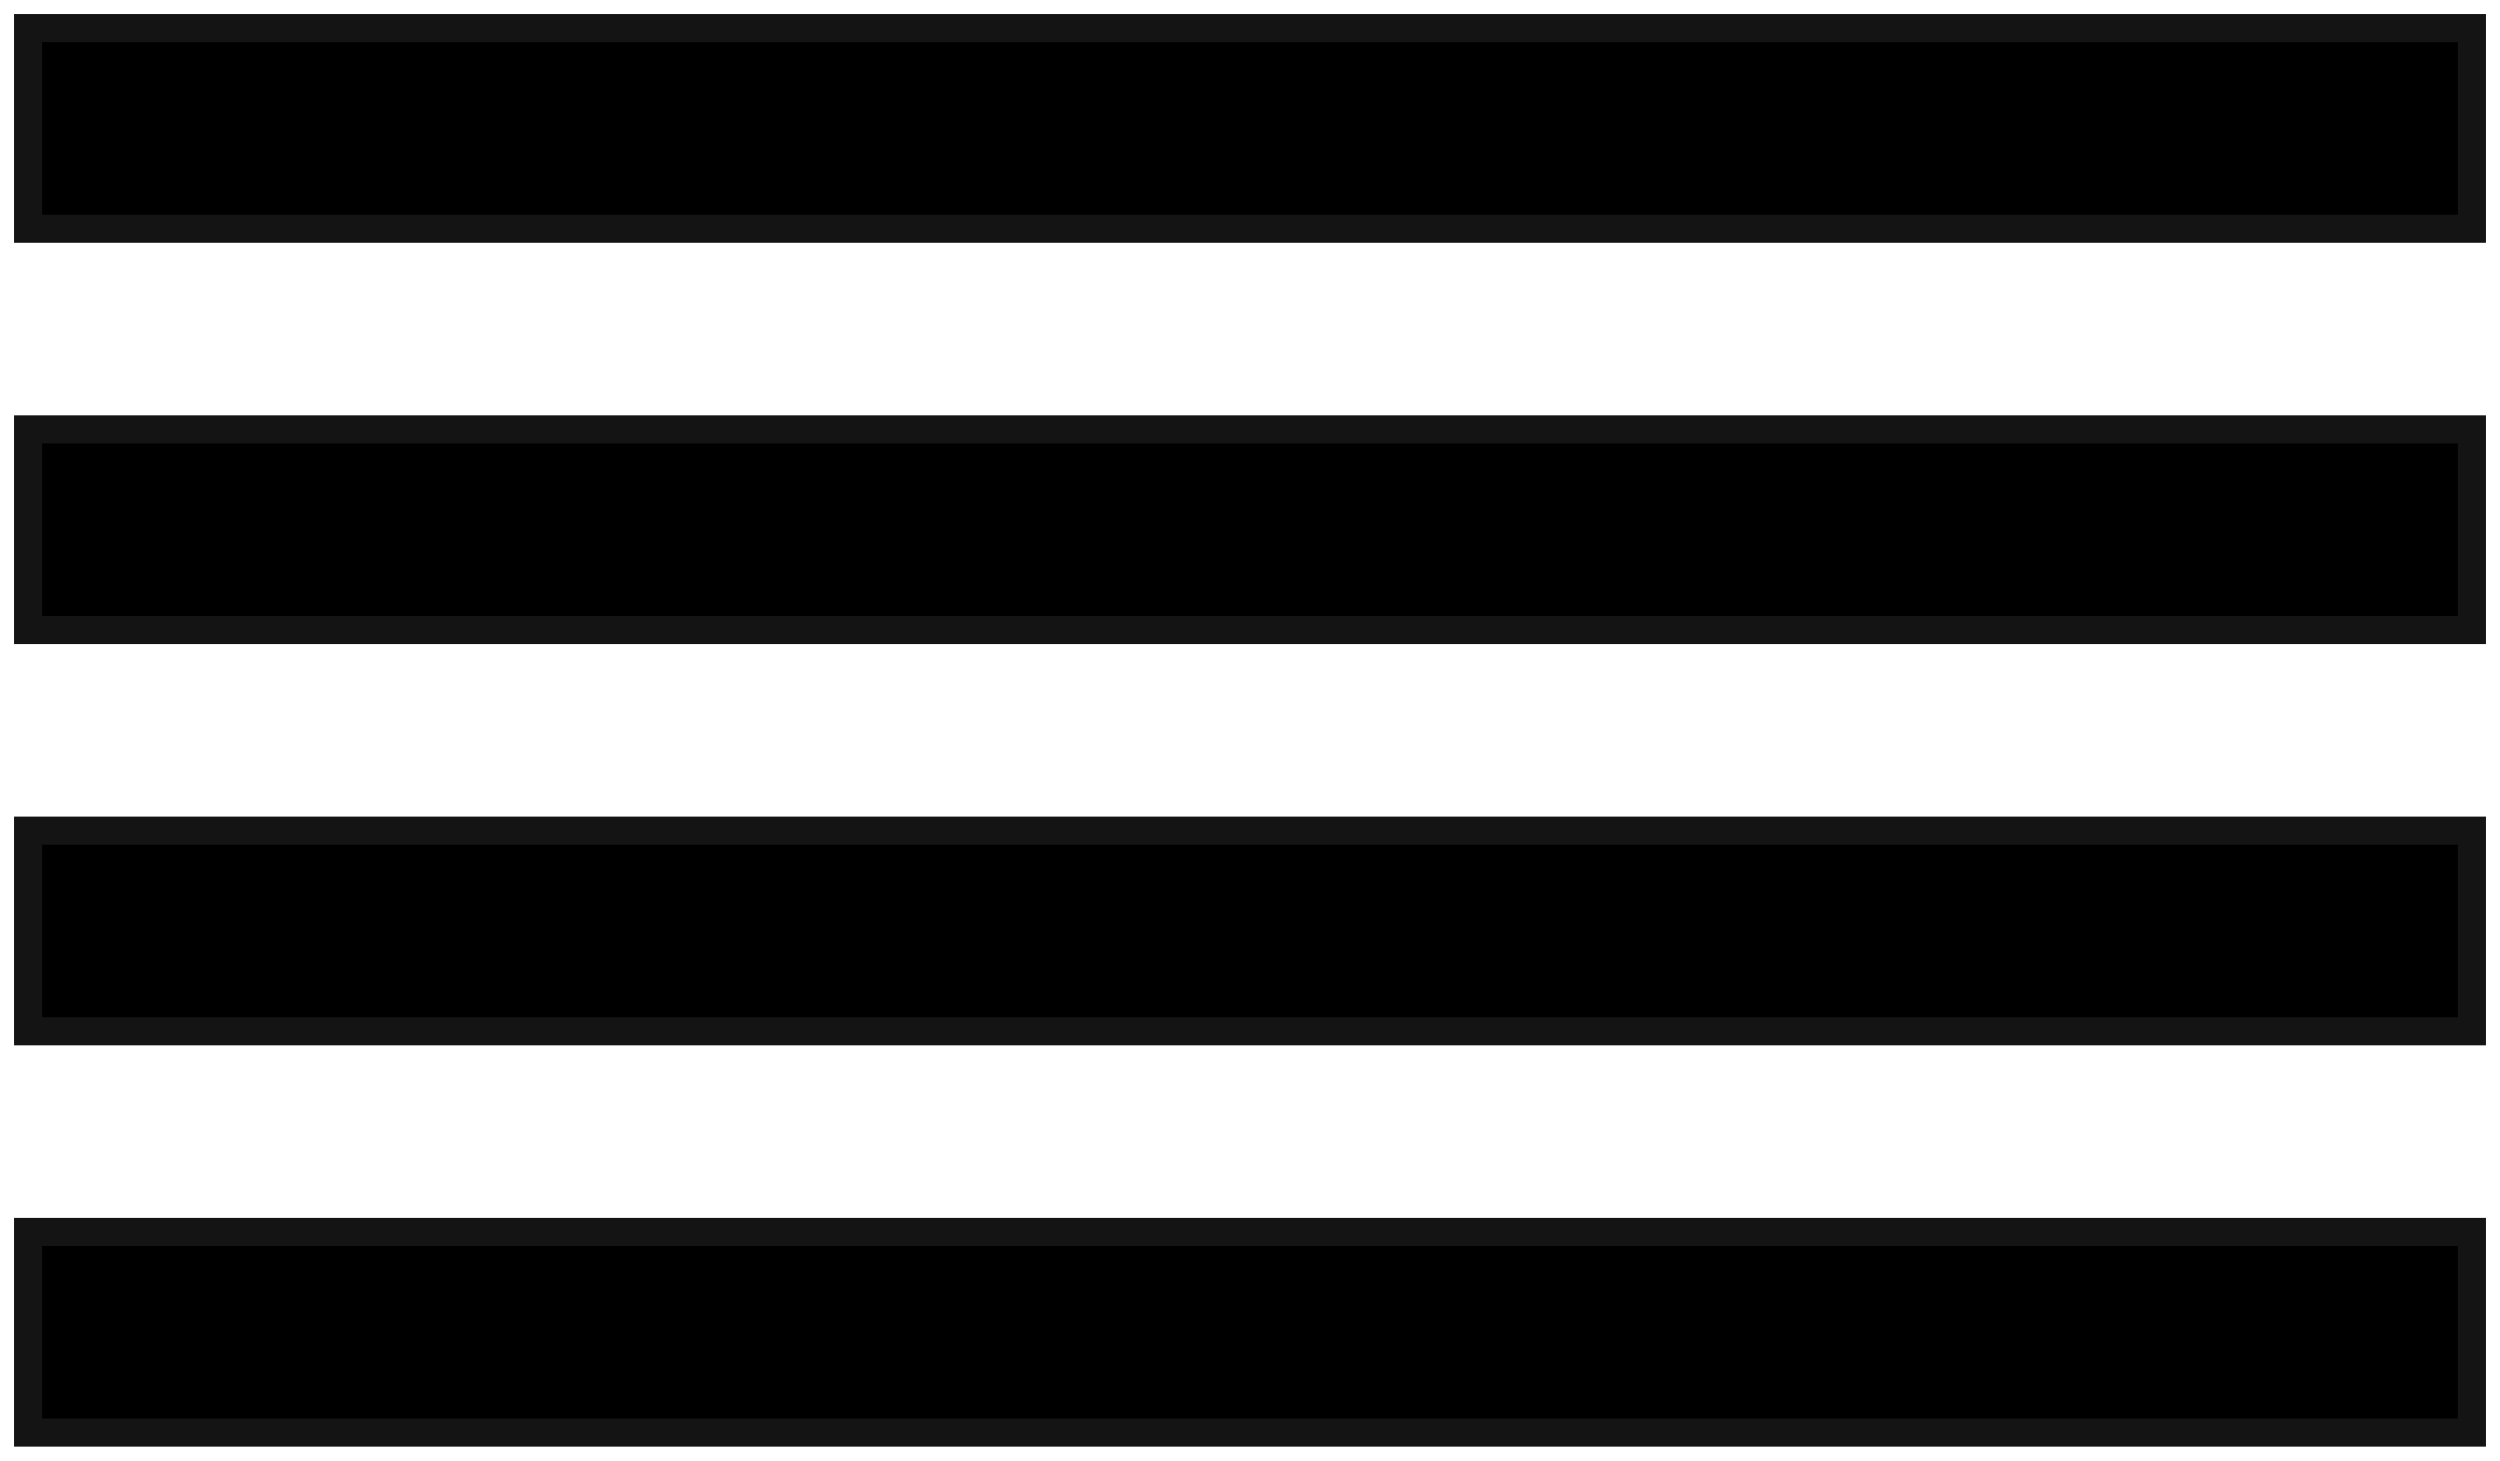 <svg width="89" height="52" viewBox="0 0 89 52" fill="none" xmlns="http://www.w3.org/2000/svg">
<path fill-rule="evenodd" clip-rule="evenodd" d="M1 8.143V1H88V8.143H1ZM1 22.429H88V15.286H1V22.429ZM88 36.714H1V29.571H88V36.714ZM88 51H1V43.857H88V51Z" fill="black"/>
<path d="M1 1V0.5H0.5V1H1ZM1 8.143H0.5V8.643H1V8.143ZM88 1H88.5V0.5H88V1ZM88 8.143V8.643H88.5V8.143H88ZM88 22.429V22.929H88.5V22.429H88ZM1 22.429H0.5V22.929H1V22.429ZM88 15.286H88.5V14.786H88V15.286ZM1 15.286V14.786H0.5V15.286H1ZM1 36.714H0.5V37.214H1V36.714ZM88 36.714V37.214H88.5V36.714H88ZM1 29.571V29.071H0.5V29.571H1ZM88 29.571H88.5V29.071H88V29.571ZM1 51H0.5V51.5H1V51ZM88 51V51.5H88.5V51H88ZM1 43.857V43.357H0.5V43.857H1ZM88 43.857H88.5V43.357H88V43.857ZM0.5 1V8.143H1.5V1H0.5ZM88 0.5H1V1.5H88V0.5ZM88.5 8.143V1H87.5V8.143H88.5ZM1 8.643H88V7.643H1V8.643ZM88 21.929H1V22.929H88V21.929ZM87.5 15.286V22.429H88.5V15.286H87.5ZM1 15.786H88V14.786H1V15.786ZM1.5 22.429V15.286H0.5V22.429H1.5ZM1 37.214H88V36.214H1V37.214ZM0.5 29.571V36.714H1.5V29.571H0.5ZM88 29.071H1V30.071H88V29.071ZM88.5 36.714V29.571H87.5V36.714H88.5ZM1 51.5H88V50.5H1V51.5ZM0.5 43.857V51H1.5V43.857H0.5ZM88 43.357H1V44.357H88V43.357ZM88.5 51V43.857H87.5V51H88.5Z" fill="#151414"/>
</svg>
